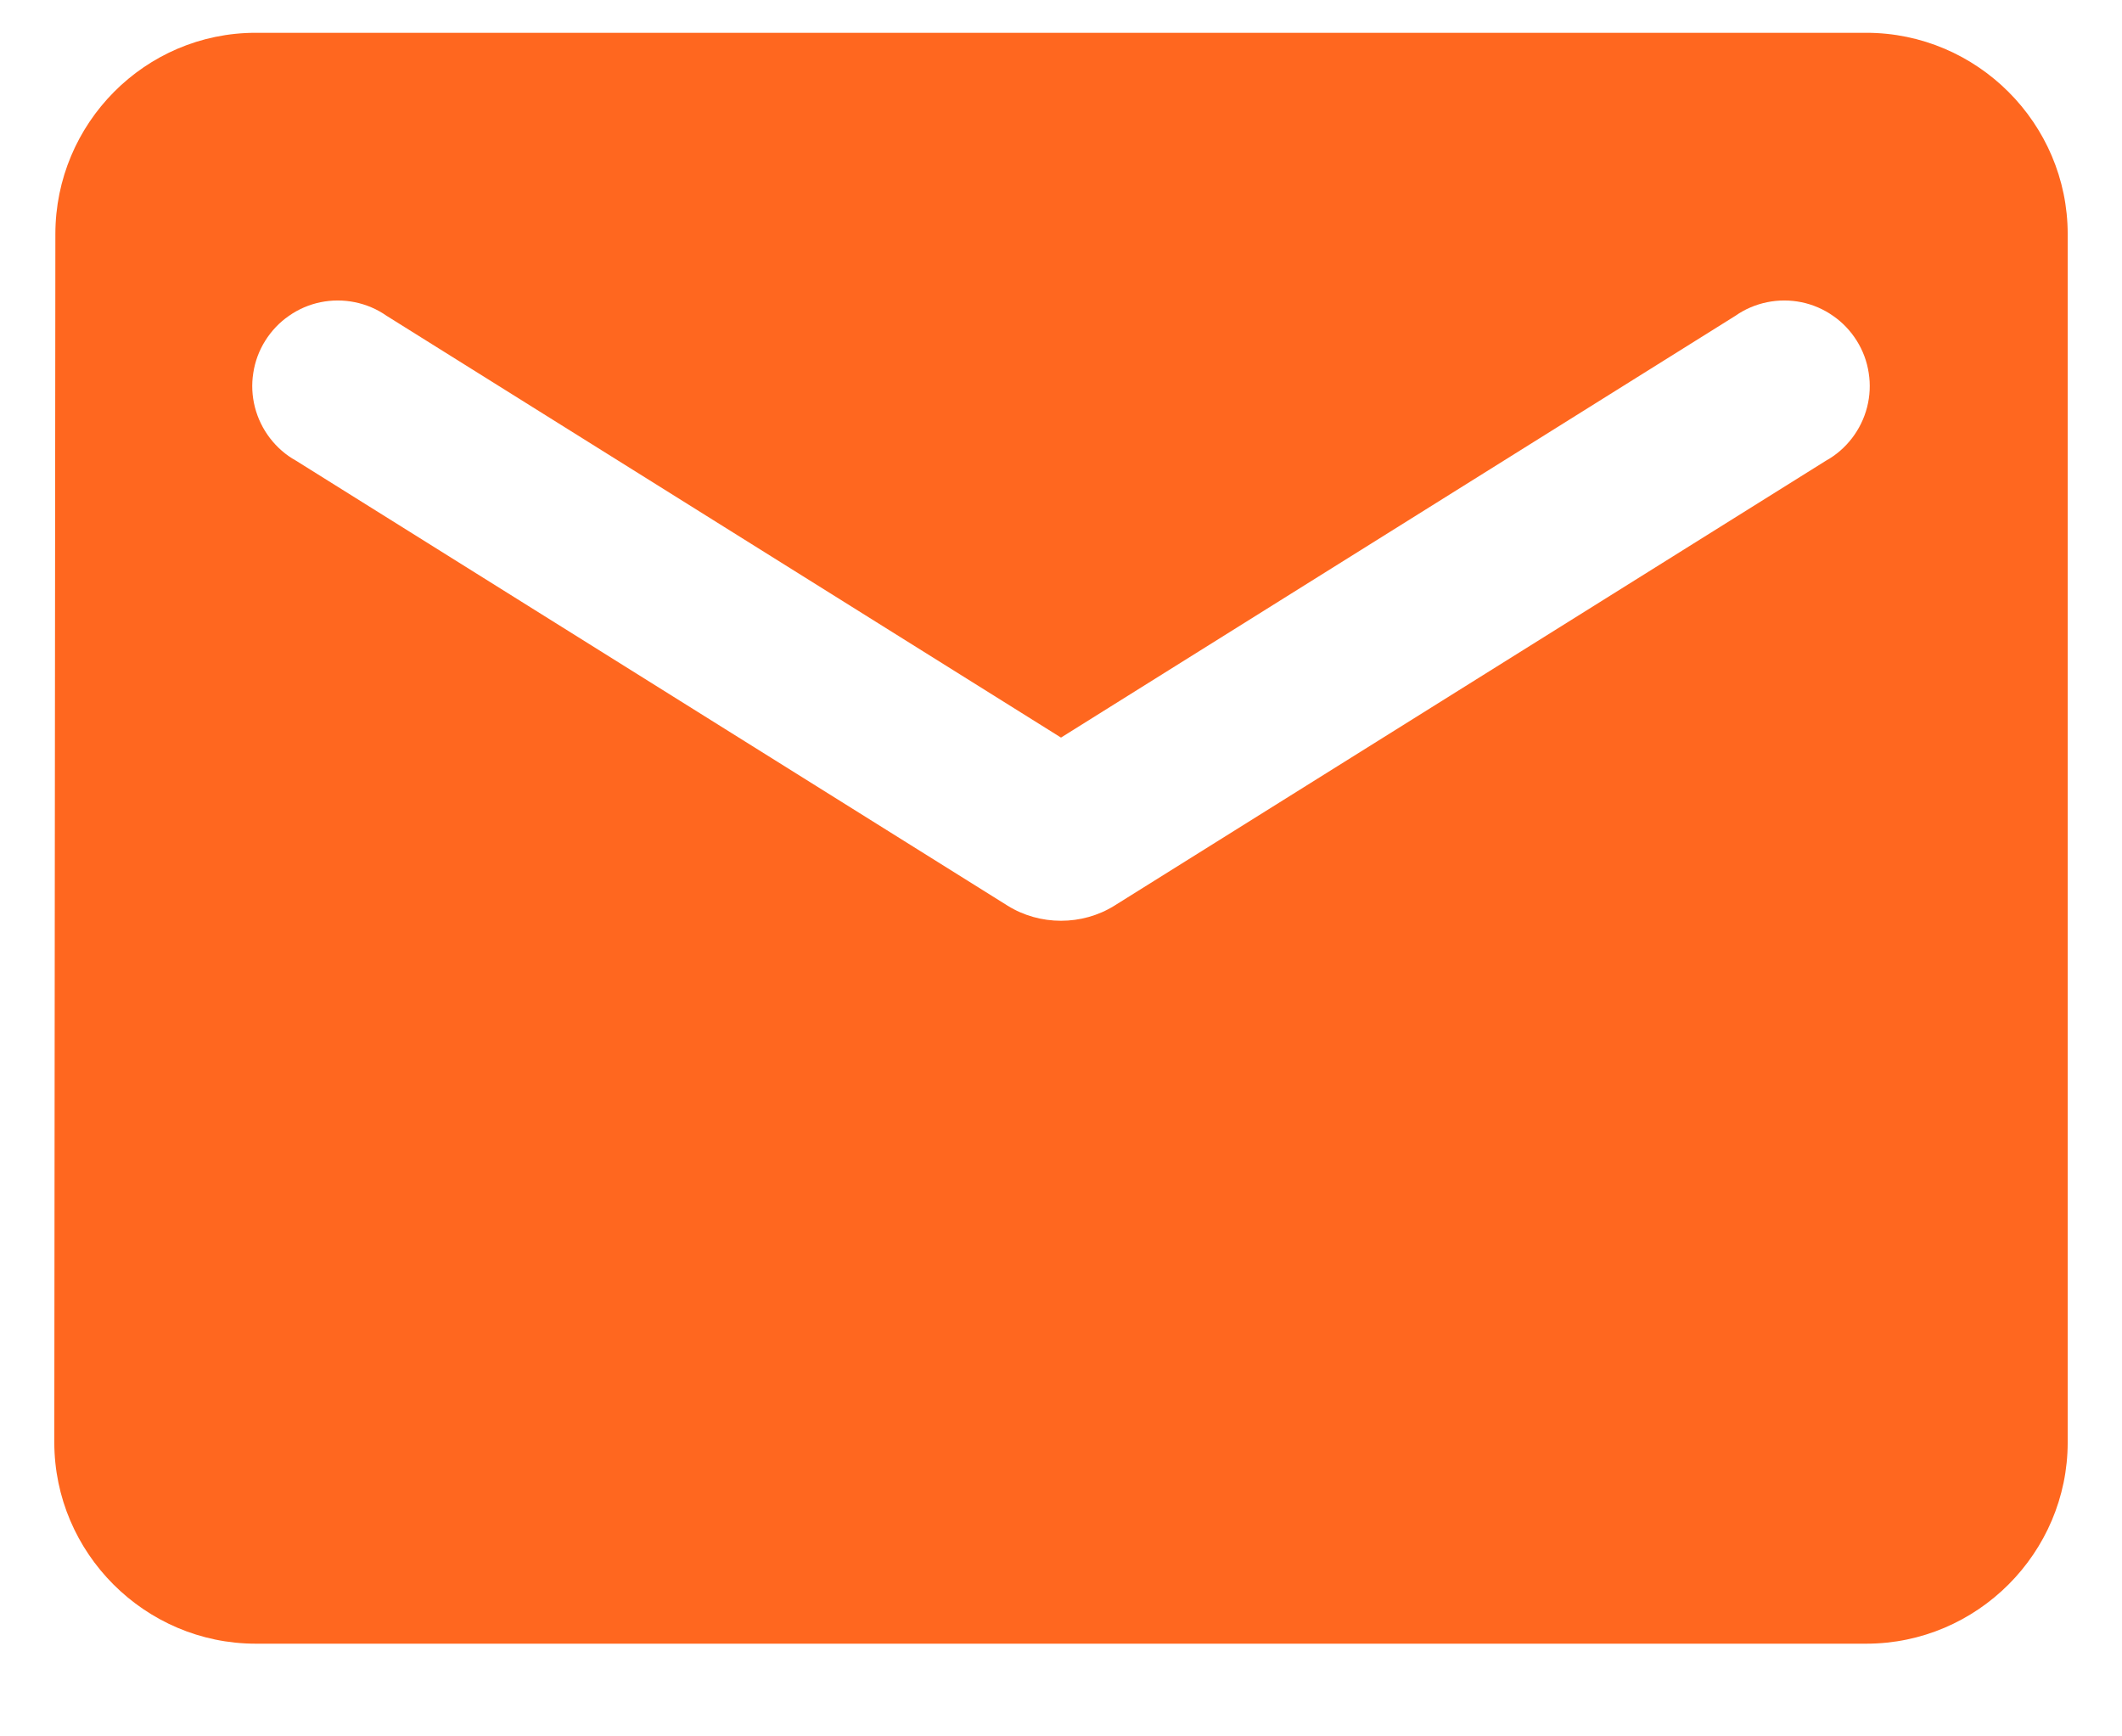 <svg width="22" height="18" viewBox="0 0 22 18" fill="none" xmlns="http://www.w3.org/2000/svg">
<path d="M19.349 0.34H2.651C1.503 0.34 0.574 1.279 0.574 2.427L0.563 14.951C0.563 16.099 1.503 17.039 2.651 17.039H19.349C20.497 17.039 21.437 16.099 21.437 14.951V2.427C21.437 1.279 20.497 0.34 19.349 0.34ZM18.932 4.775L11.553 9.389C11.219 9.597 10.781 9.597 10.447 9.389L3.068 4.775C2.963 4.717 2.872 4.637 2.799 4.542C2.726 4.447 2.673 4.338 2.643 4.222C2.613 4.105 2.607 3.984 2.626 3.866C2.644 3.747 2.686 3.634 2.75 3.532C2.814 3.43 2.897 3.342 2.996 3.274C3.094 3.205 3.206 3.157 3.323 3.133C3.441 3.109 3.562 3.109 3.68 3.133C3.797 3.157 3.909 3.204 4.007 3.273L11 7.646L17.993 3.273C18.091 3.204 18.203 3.157 18.32 3.133C18.438 3.109 18.559 3.109 18.677 3.133C18.794 3.157 18.906 3.205 19.004 3.274C19.103 3.342 19.186 3.43 19.25 3.532C19.314 3.634 19.356 3.747 19.374 3.866C19.393 3.984 19.387 4.105 19.357 4.222C19.327 4.338 19.274 4.447 19.201 4.542C19.128 4.637 19.037 4.717 18.932 4.775Z" fill="#FF671F"/>
</svg>
